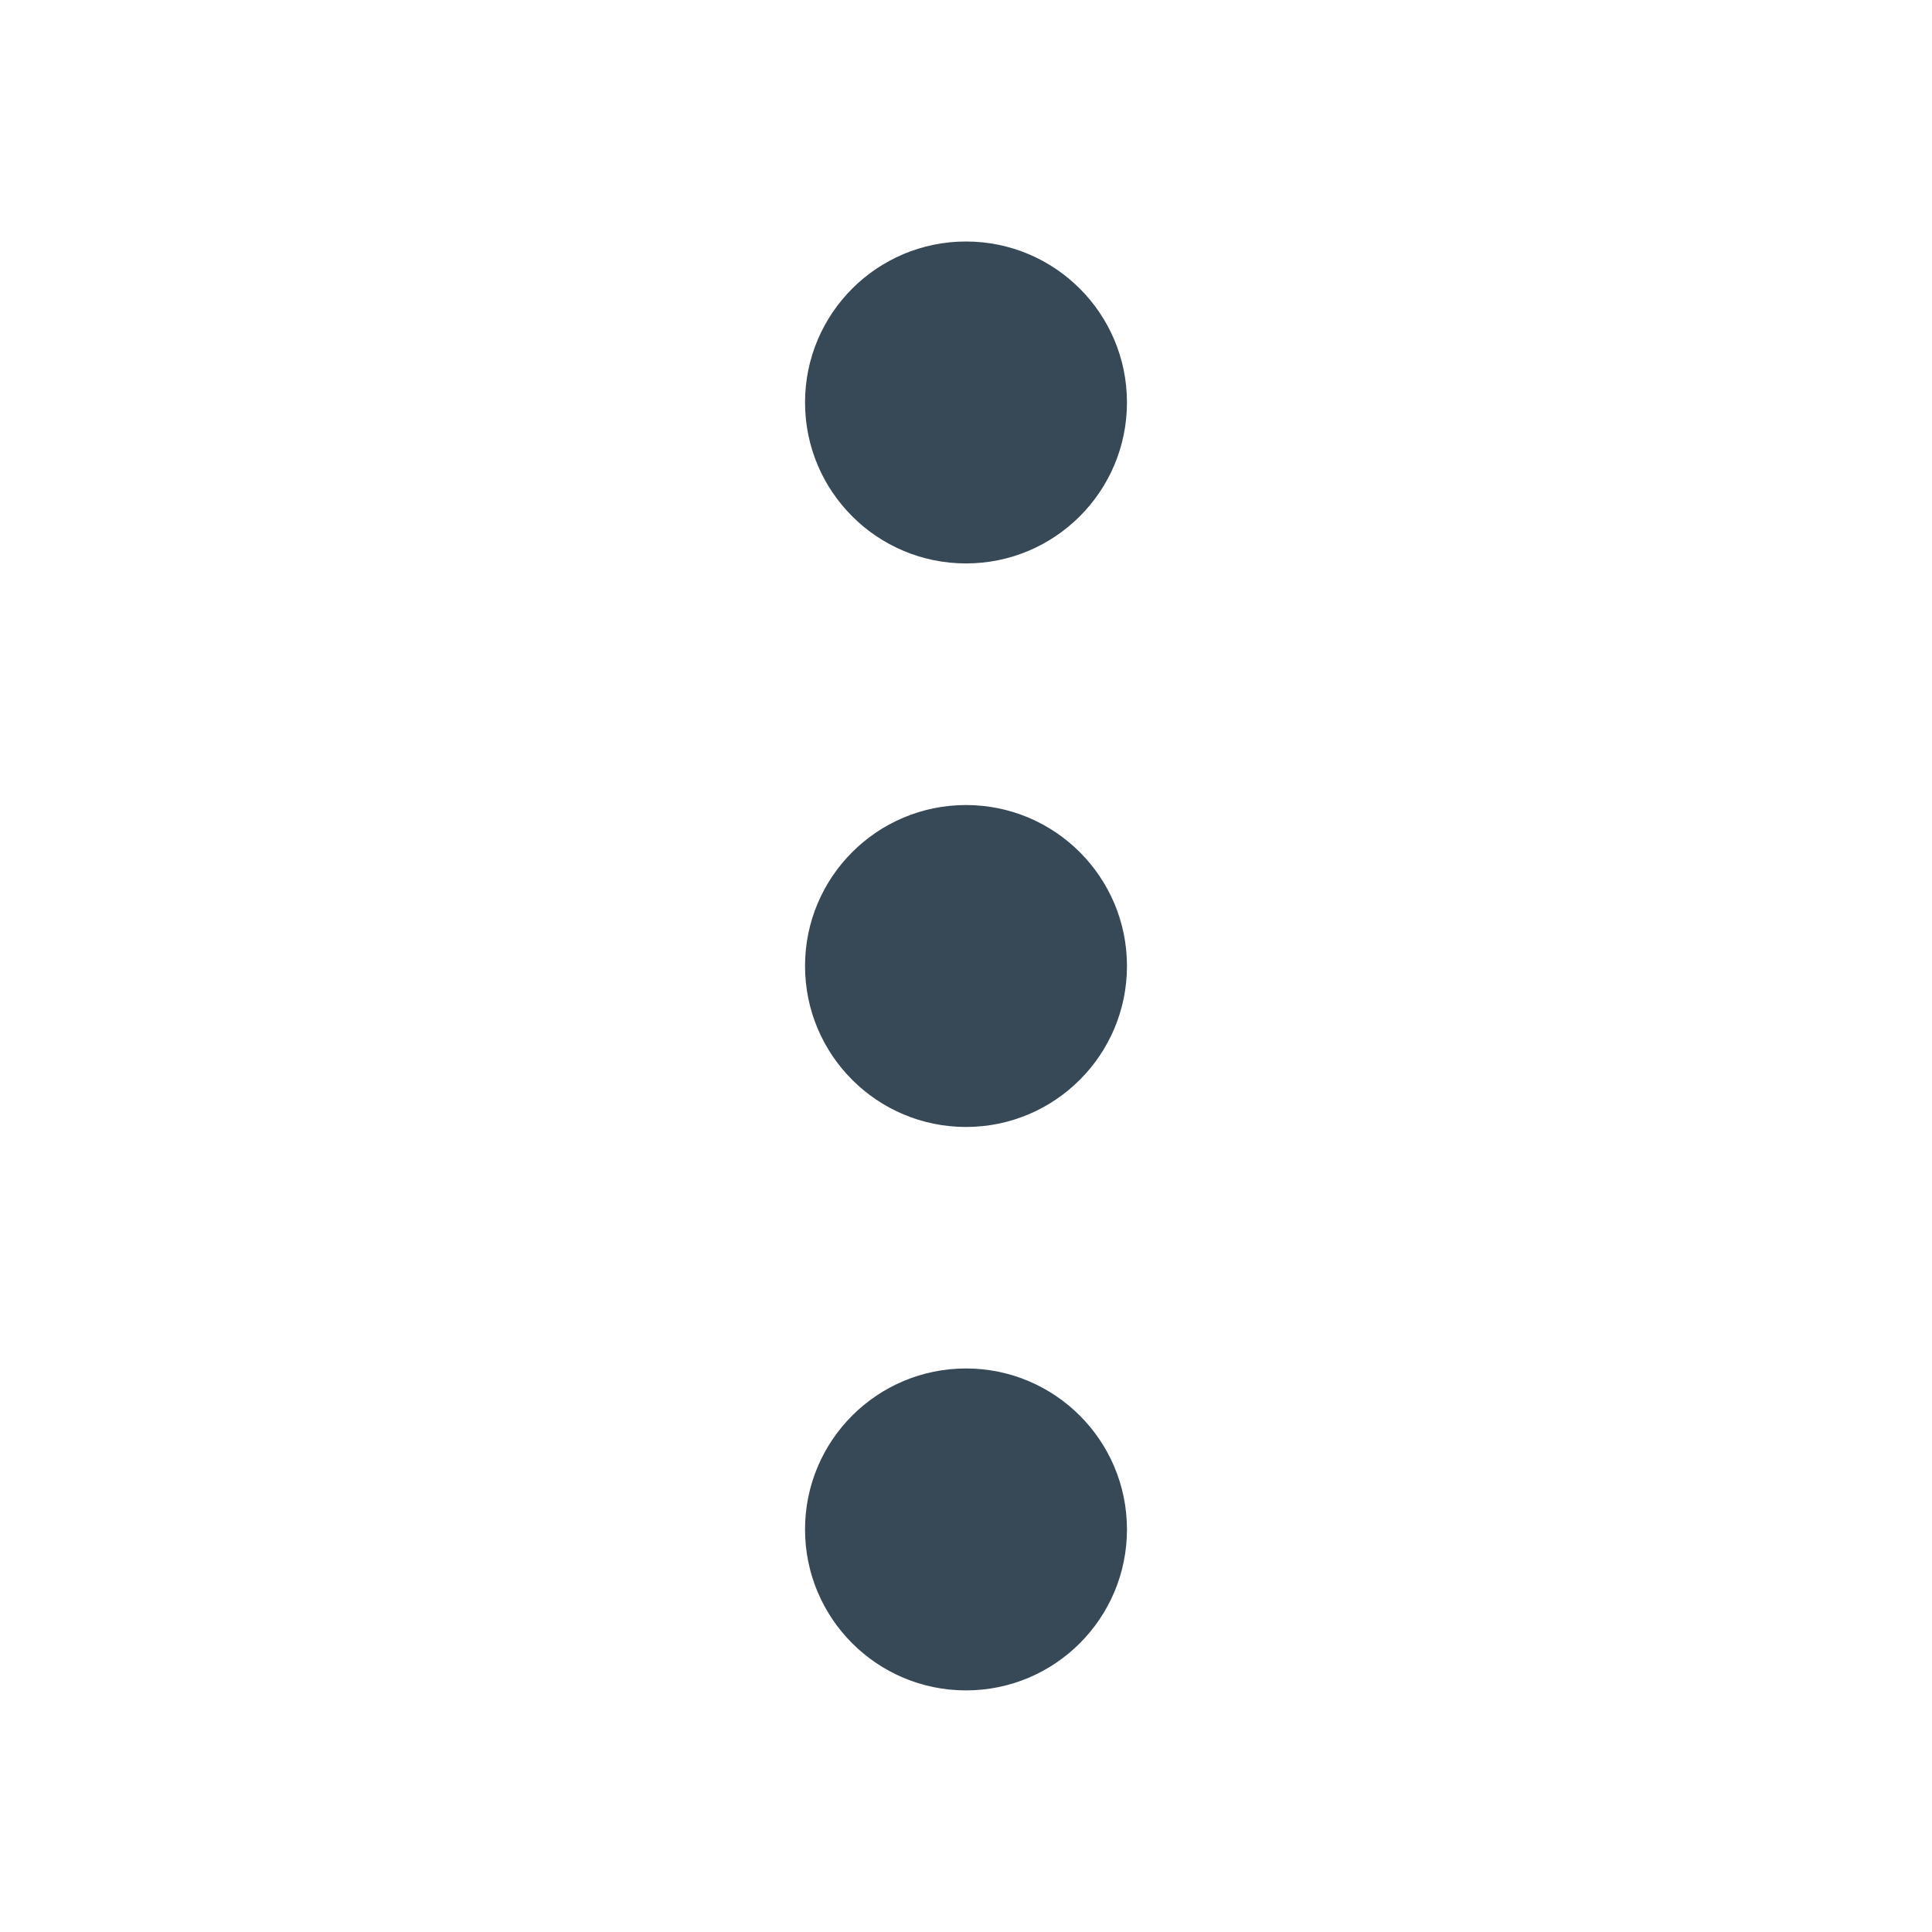 <svg width="19" height="19" viewBox="0 0 19 19" fill="none" xmlns="http://www.w3.org/2000/svg">
<circle cx="9.5" cy="3.958" r="1.583" transform="rotate(90 9.5 3.958)" fill="#374957"/>
<circle cx="9.5" cy="9.5" r="1.583" transform="rotate(90 9.5 9.5)" fill="#374957"/>
<circle cx="9.5" cy="15.041" r="1.583" transform="rotate(90 9.5 15.041)" fill="#374957"/>
</svg>
